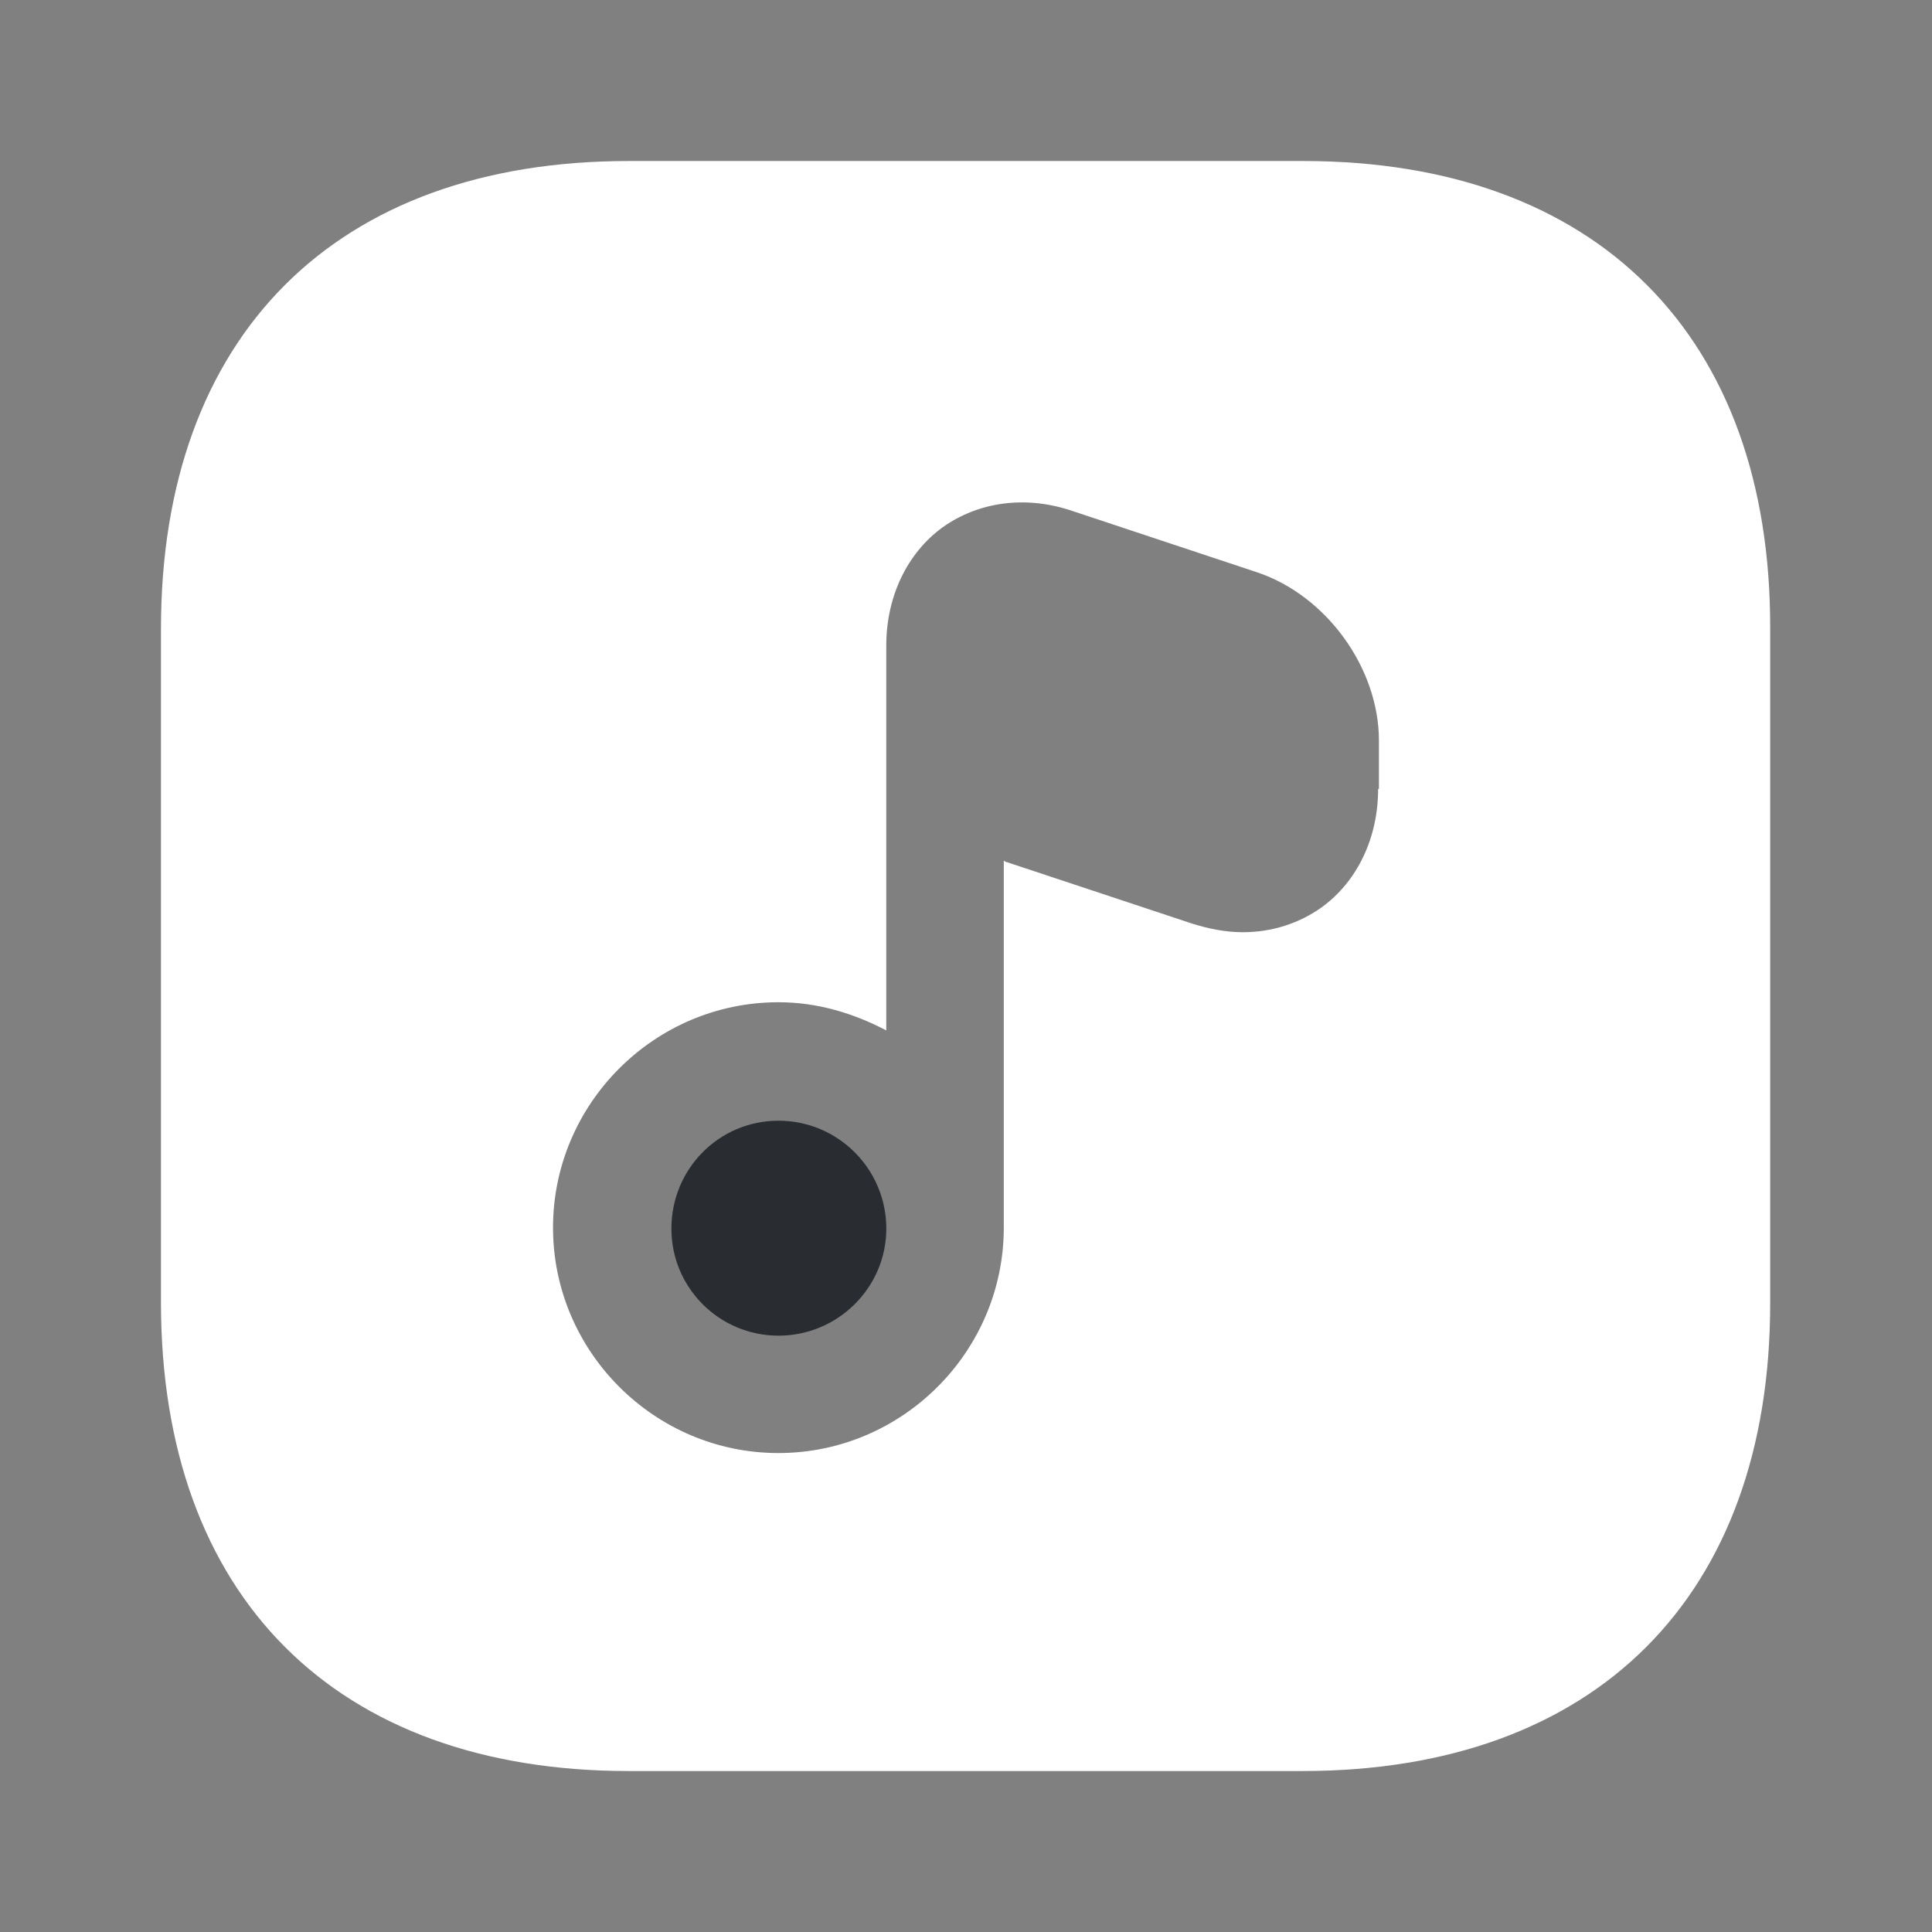 <svg xmlns="http://www.w3.org/2000/svg" width="41" height="41" viewBox="0 0 41 41" fill="none">
    <rect x="0" y="0" width="41" height="41" fill="#808080" stroke="none"/>
    <path d="M16.52 23.783C15.256 23.783 14.248 24.808 14.248 26.073C14.248 27.337 15.273 28.345 16.52 28.345C17.784 28.345 18.809 27.32 18.809 26.073C18.809 24.808 17.784 23.783 16.52 23.783Z" fill="#292D32"/>
    <path d="M27.657 3.417H13.341C7.123 3.417 3.416 7.124 3.416 13.342V27.641C3.416 33.877 7.123 37.584 13.341 37.584H27.64C33.858 37.584 37.566 33.877 37.566 27.658V13.342C37.583 7.124 33.876 3.417 27.657 3.417ZM29.246 16.742C29.246 17.784 28.802 18.707 28.05 19.253C27.572 19.595 26.991 19.783 26.376 19.783C26.017 19.783 25.659 19.715 25.283 19.595L21.371 18.297C21.354 18.297 21.319 18.279 21.302 18.262V26.052C21.302 28.683 19.15 30.836 16.519 30.836C13.888 30.836 11.736 28.683 11.736 26.052C11.736 23.422 13.888 21.269 16.519 21.269C17.356 21.269 18.125 21.508 18.808 21.867V14.743V13.701C18.808 12.659 19.252 11.737 20.004 11.19C20.773 10.643 21.781 10.507 22.771 10.848L26.683 12.147C28.153 12.642 29.263 14.18 29.263 15.717V16.742H29.246Z" fill="white"/>
</svg>